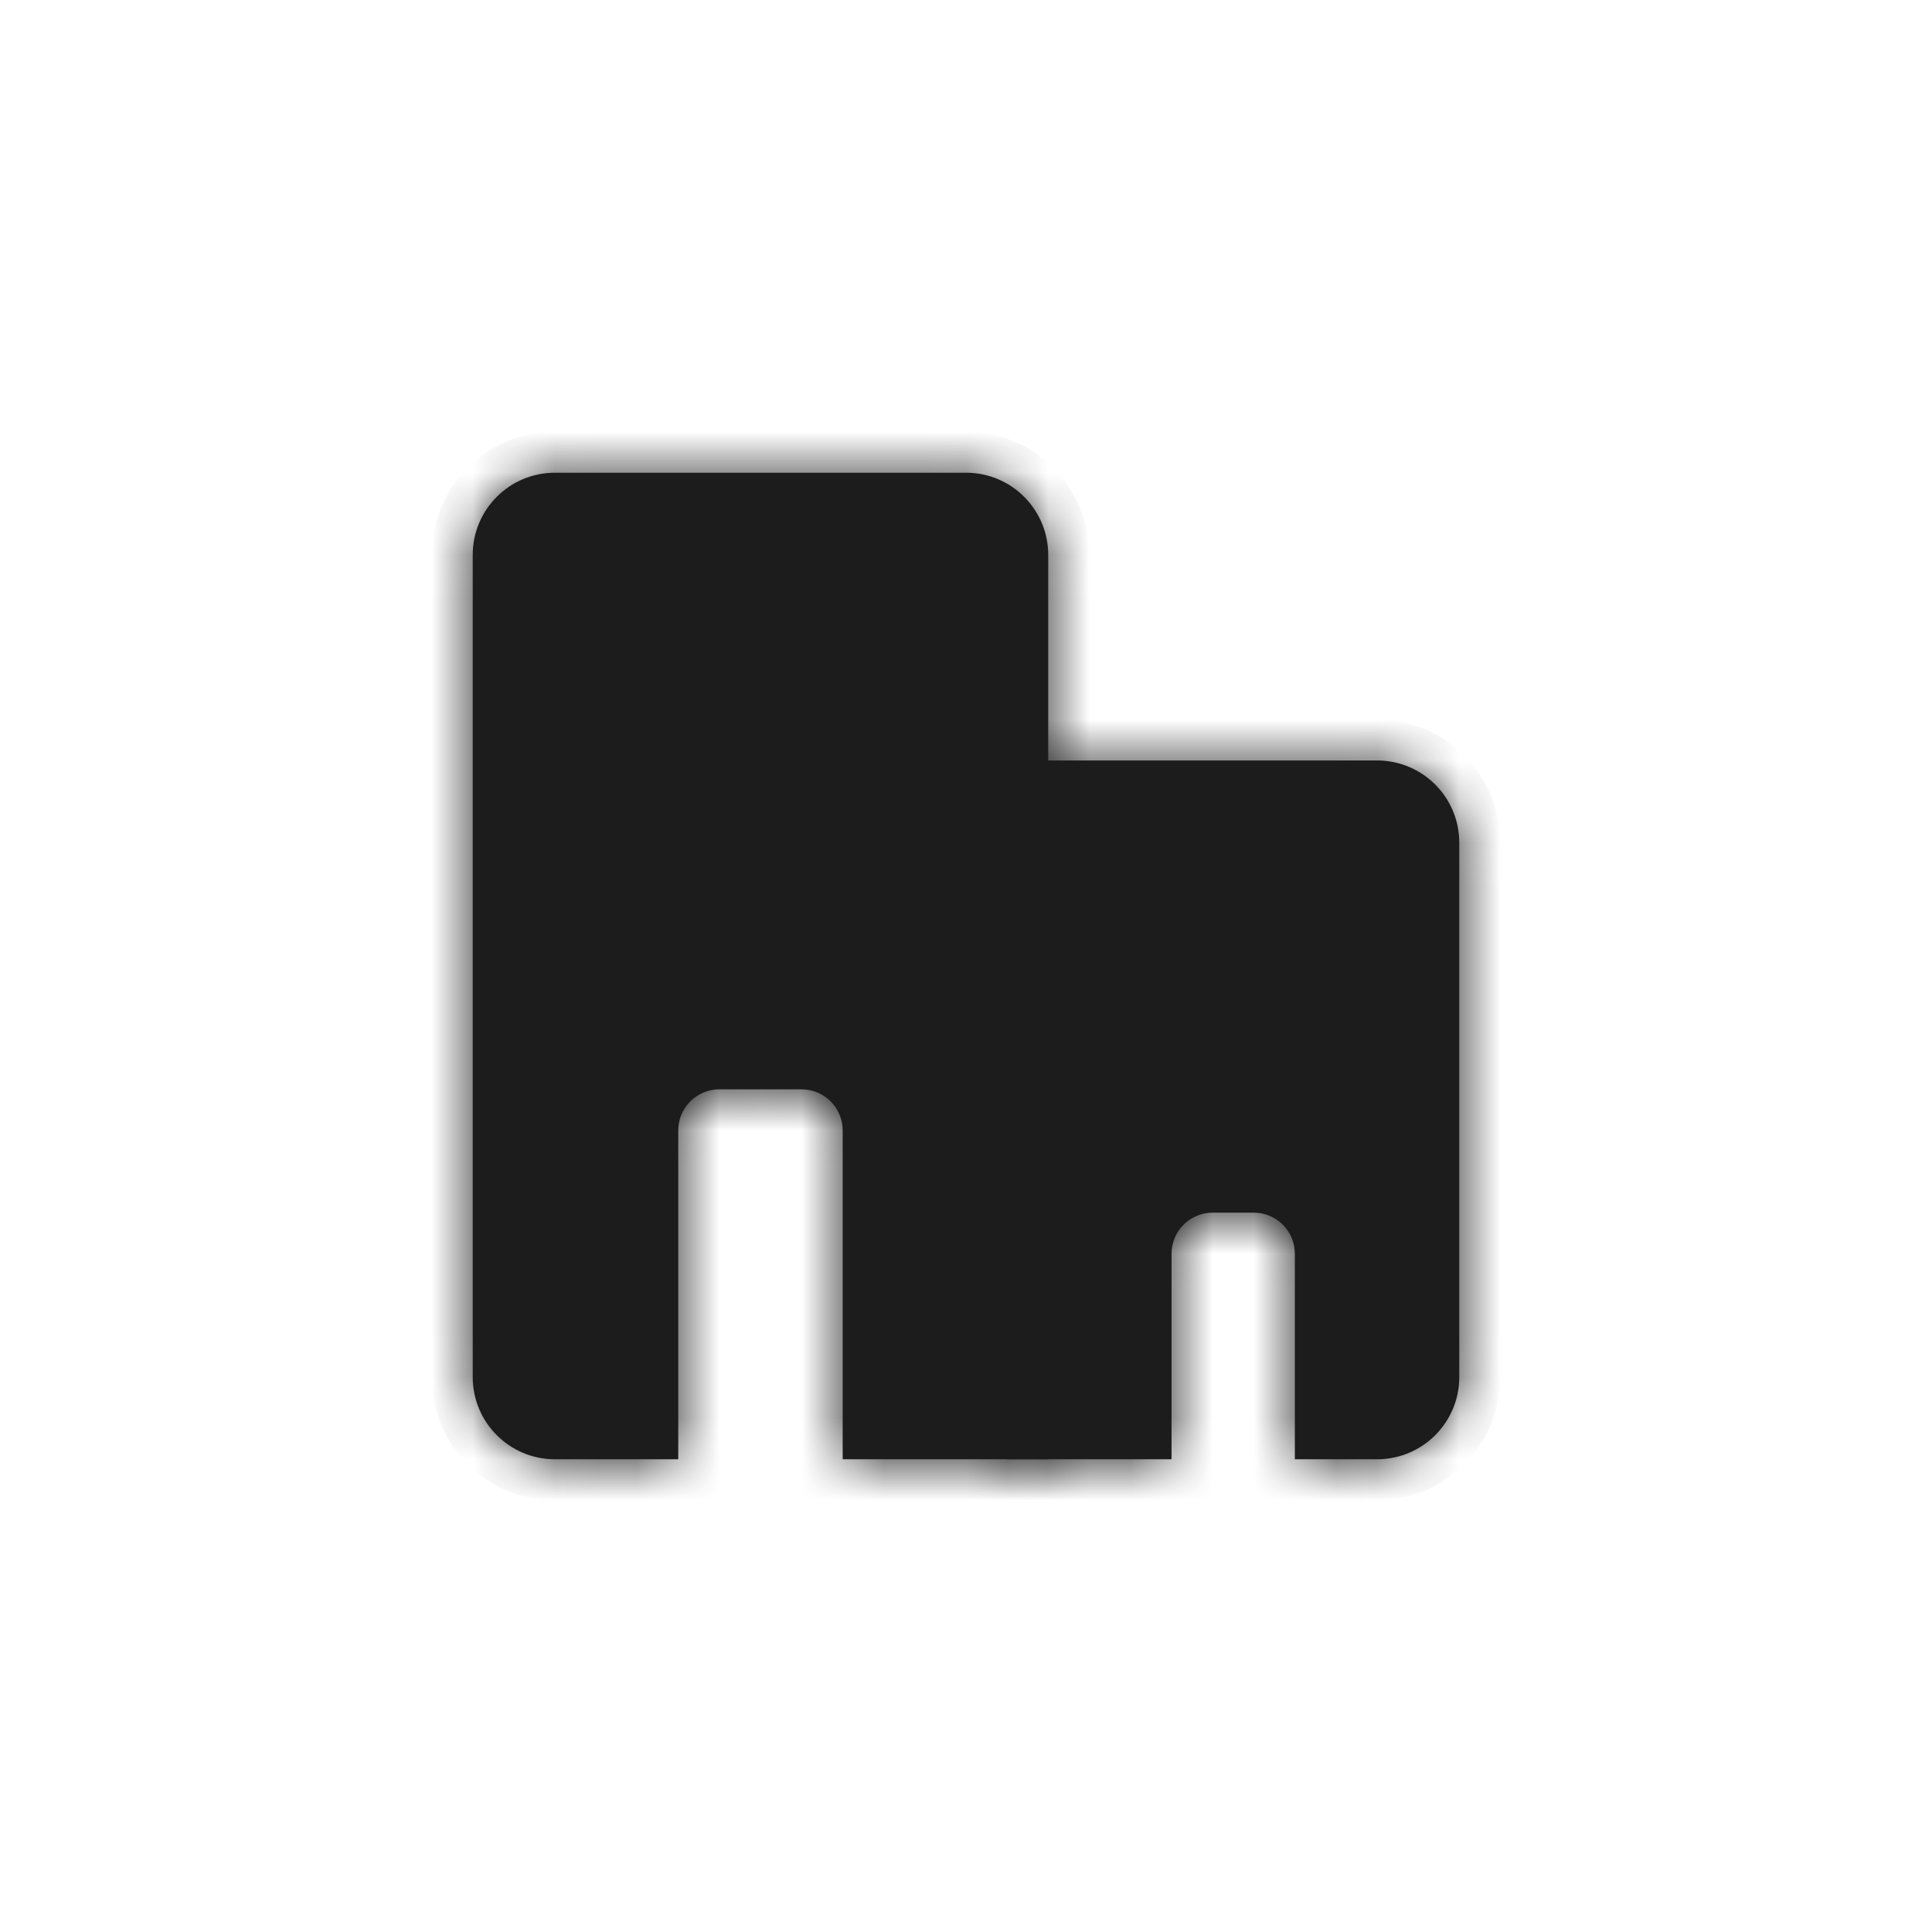 <svg width="47" height="47" viewBox="0 0 47 47" fill="none"
  xmlns="http://www.w3.org/2000/svg">
  <mask id="path-2-inside-1_34_36" fill="white">
    <path fill-rule="evenodd" clip-rule="evenodd" d="M33.5 18.5H24.5V35.5H28.5V30.5C28.5 29.948 28.948 29.5 29.5 29.5H30.5C31.052 29.5 31.5 29.948 31.5 30.5V35.5H33.5C34.605 35.5 35.5 34.605 35.5 33.5V20.5C35.5 19.395 34.605 18.5 33.5 18.5Z"/>
  </mask>
  <path fill-rule="evenodd" clip-rule="evenodd" d="M33.5 18.5H24.5V35.5H28.5V30.5C28.5 29.948 28.948 29.5 29.5 29.5H30.5C31.052 29.5 31.5 29.948 31.5 30.5V35.5H33.5C34.605 35.5 35.5 34.605 35.5 33.5V20.5C35.5 19.395 34.605 18.5 33.5 18.5Z" fill="#1D1C1D"/>
  <path d="M24.5 18.5V17.5H23.5V18.5H24.5ZM24.5 35.5H23.5V36.5H24.5V35.5ZM28.5 35.5V36.5H29.5V35.5H28.5ZM31.5 35.5H30.5V36.5H31.5V35.5ZM24.5 19.5H33.5V17.5H24.5V19.5ZM25.5 35.5V18.5H23.5V35.5H25.5ZM28.5 34.5H24.5V36.5H28.5V34.5ZM29.5 35.5V30.5H27.5V35.5H29.5ZM29.5 30.5V28.5C28.395 28.5 27.5 29.395 27.5 30.5H29.5ZM29.5 30.5H30.5V28.5H29.5V30.5ZM30.5 30.5H32.5C32.5 29.395 31.605 28.5 30.5 28.5V30.5ZM30.5 30.5V35.5H32.5V30.5H30.5ZM33.5 34.5H31.5V36.5H33.5V34.5ZM34.5 33.5C34.5 34.052 34.052 34.5 33.5 34.5V36.5C35.157 36.5 36.5 35.157 36.5 33.5H34.5ZM34.5 20.5V33.5H36.5V20.5H34.5ZM33.5 19.5C34.052 19.5 34.5 19.948 34.5 20.5H36.5C36.5 18.843 35.157 17.5 33.5 17.5V19.5Z" fill="#1D1C1D" mask="url(#path-2-inside-1_34_36)"/>
  <mask id="path-4-inside-2_34_36" fill="white">
    <path fill-rule="evenodd" clip-rule="evenodd" d="M13.5 11.5C12.395 11.5 11.5 12.395 11.5 13.5V33.5C11.5 34.605 12.395 35.5 13.5 35.5H16.5V27.5C16.5 26.948 16.948 26.5 17.5 26.5H19.5C20.052 26.5 20.5 26.948 20.5 27.5V35.5H25.5V13.5C25.5 12.395 24.605 11.5 23.5 11.5H13.5Z"/>
  </mask>
  <path fill-rule="evenodd" clip-rule="evenodd" d="M13.5 11.5C12.395 11.5 11.5 12.395 11.5 13.5V33.5C11.5 34.605 12.395 35.5 13.5 35.5H16.5V27.5C16.5 26.948 16.948 26.5 17.5 26.5H19.5C20.052 26.5 20.5 26.948 20.5 27.5V35.5H25.5V13.5C25.5 12.395 24.605 11.5 23.5 11.5H13.5Z" fill="#1D1C1D"/>
  <path d="M16.5 35.5V36.5H17.5V35.5H16.5ZM20.5 35.5H19.5V36.5H20.5V35.5ZM25.5 35.5V36.5H26.5V35.5H25.5ZM12.5 13.5C12.5 12.948 12.948 12.5 13.5 12.5V10.5C11.843 10.5 10.5 11.843 10.5 13.5H12.5ZM12.5 33.5V13.5H10.5V33.5H12.5ZM13.5 34.5C12.948 34.5 12.5 34.052 12.5 33.5H10.5C10.5 35.157 11.843 36.5 13.5 36.5V34.5ZM16.5 34.5H13.5V36.5H16.5V34.5ZM17.5 35.5V27.5H15.5V35.5H17.5ZM17.5 27.5V25.5C16.395 25.5 15.5 26.395 15.5 27.5H17.5ZM17.5 27.5H19.5V25.5H17.5V27.5ZM19.5 27.5H21.5C21.5 26.395 20.605 25.5 19.5 25.5V27.5ZM19.5 27.5V35.5H21.5V27.5H19.5ZM25.5 34.5H20.5V36.5H25.5V34.5ZM24.5 13.5V35.5H26.5V13.5H24.5ZM23.5 12.5C24.052 12.5 24.5 12.948 24.5 13.5H26.5C26.5 11.843 25.157 10.5 23.5 10.5V12.5ZM13.5 12.5H23.5V10.5H13.5V12.5Z" fill="#1D1C1D" mask="url(#path-4-inside-2_34_36)"/>
</svg>
